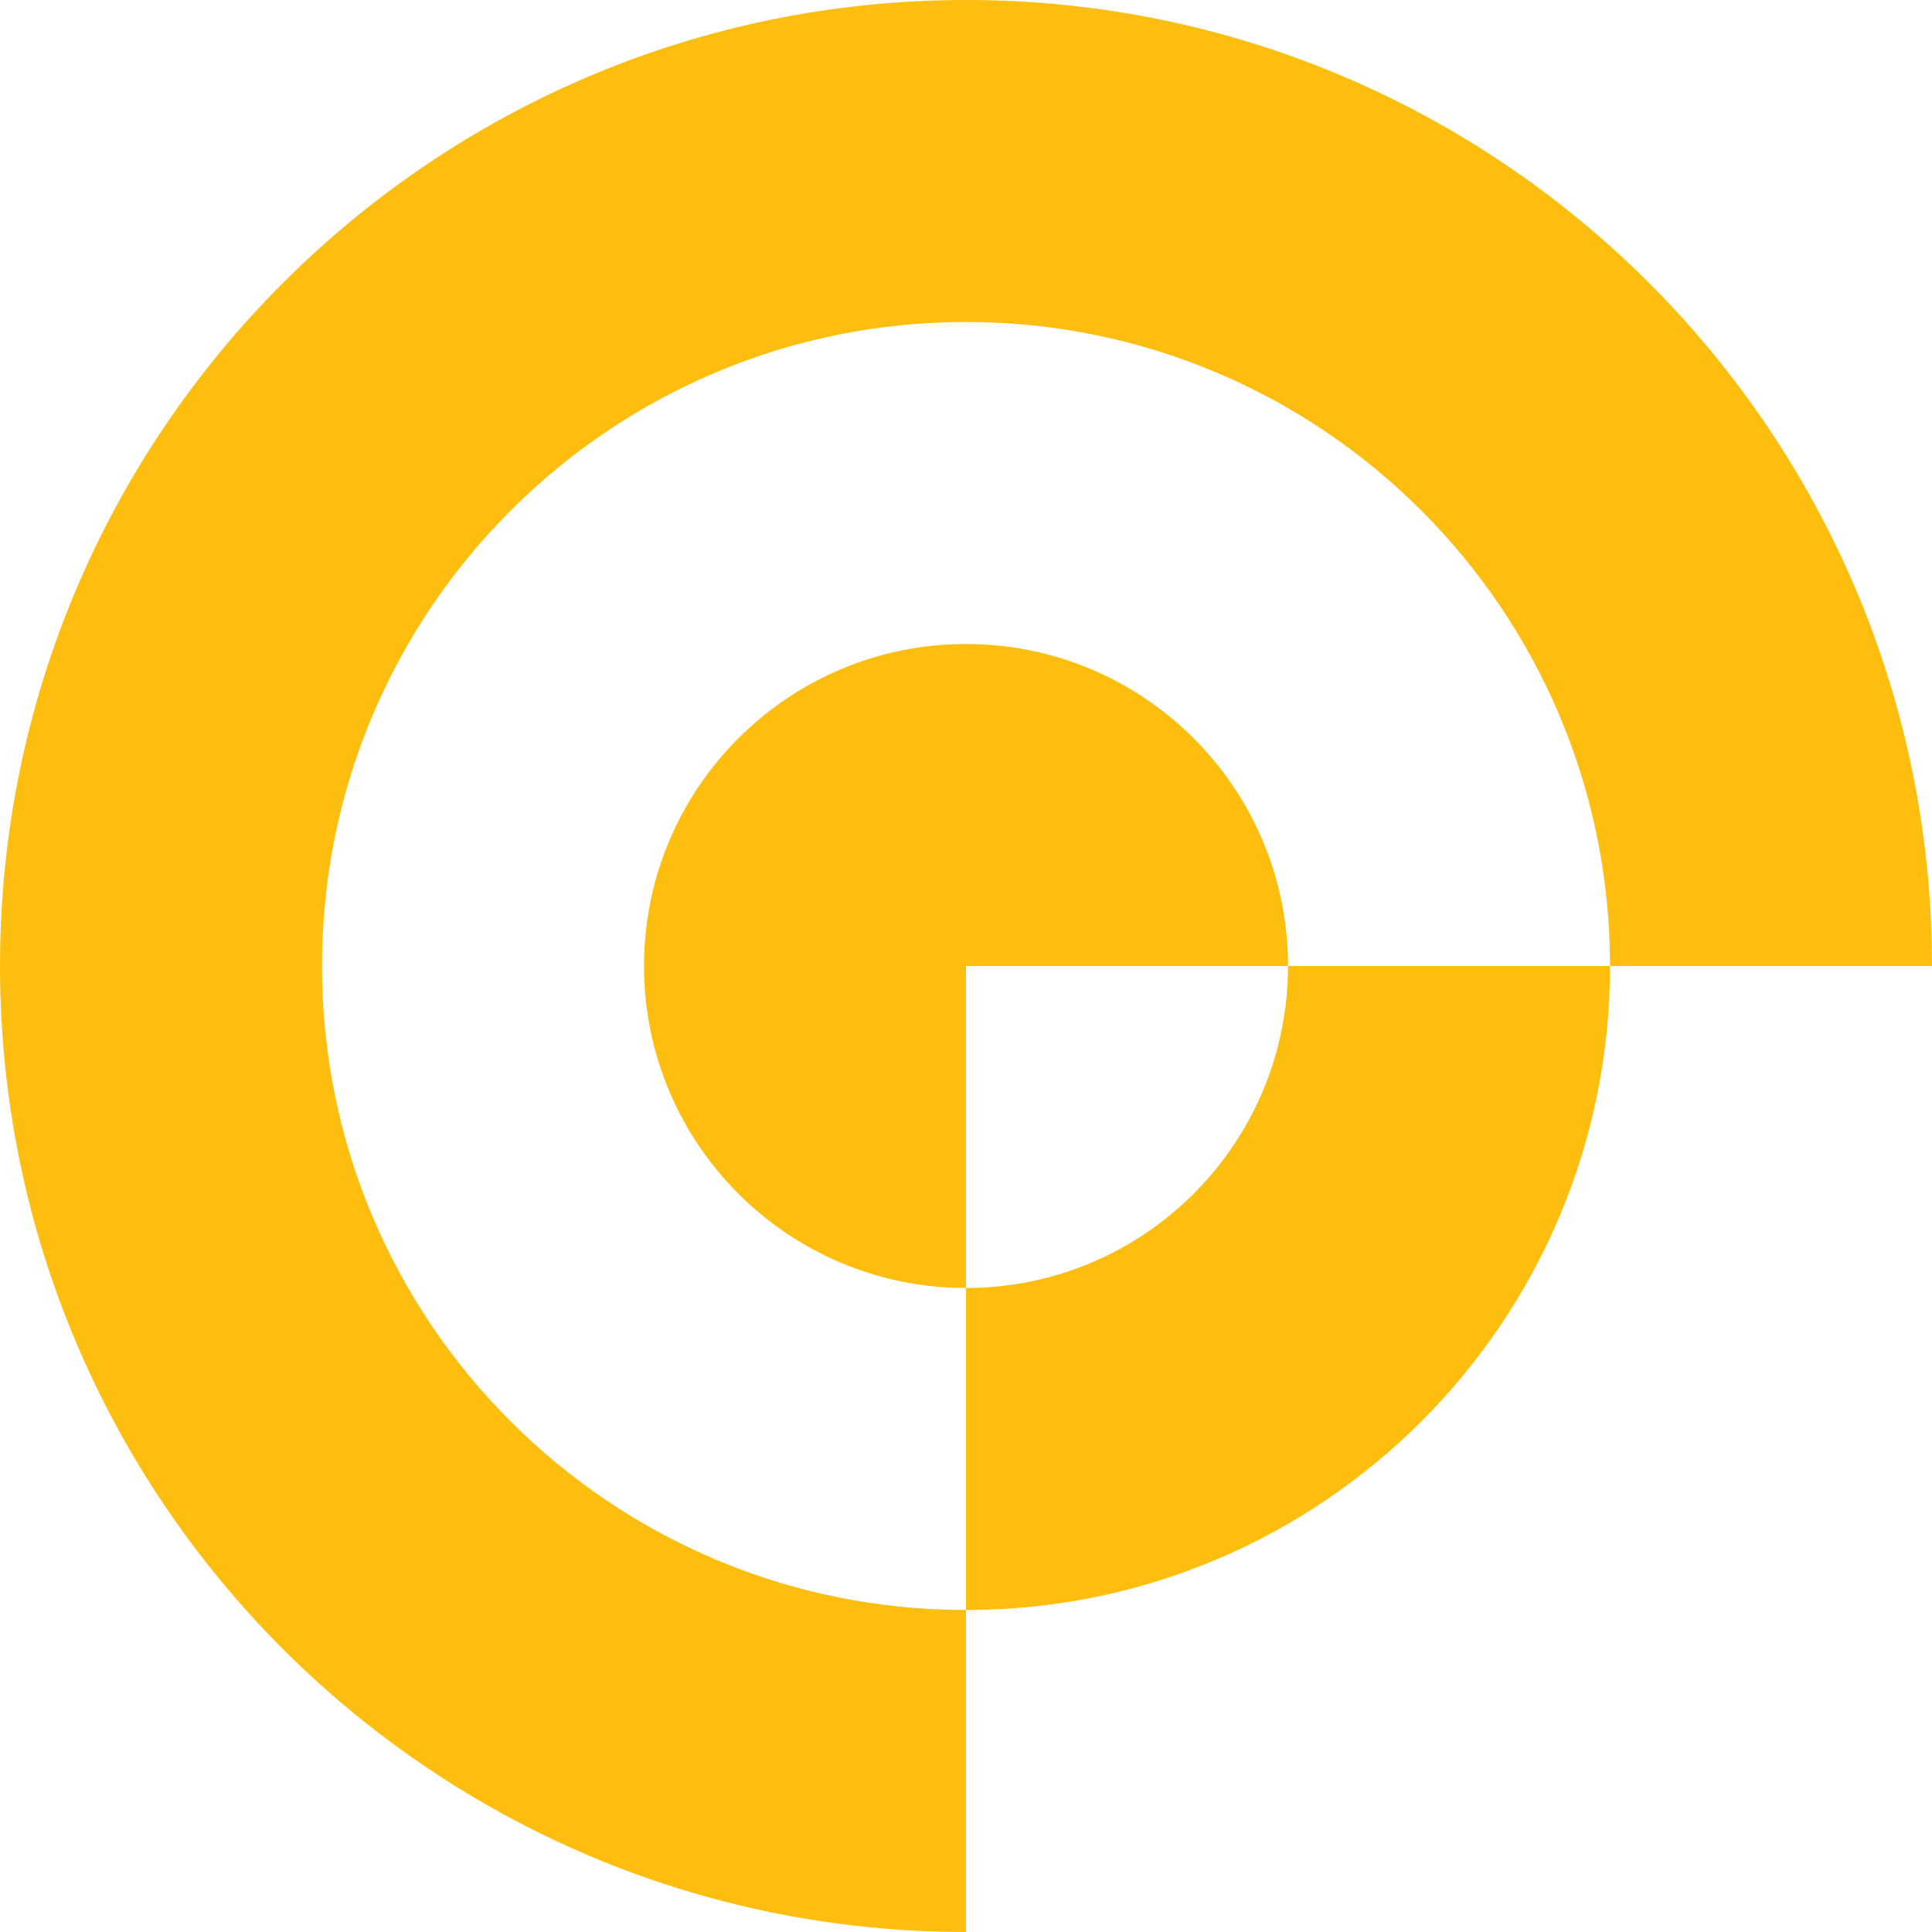 <svg width="56" height="56" viewBox="0 0 56 56" fill="none" xmlns="http://www.w3.org/2000/svg">
<path d="M56 28H46.667C46.667 17.69 38.308 9.333 28 9.333C17.69 9.333 9.333 17.69 9.333 28C9.333 38.31 17.69 46.667 28 46.667V56C12.535 56 0 43.464 0 28C0 12.537 12.535 0 28 0C43.464 0 56 12.537 56 28Z" fill="#FDBE0F"/>
<path d="M46.667 28C46.667 38.31 38.308 46.667 28 46.667V37.333C33.154 37.333 37.333 33.154 37.333 28H46.667Z" fill="#FDBE0F"/>
<path d="M37.334 28H28V37.333C22.846 37.333 18.667 33.154 18.667 28C18.667 22.846 22.846 18.667 28 18.667C33.154 18.667 37.334 22.846 37.334 28Z" fill="#FDBE0F"/>
</svg>
